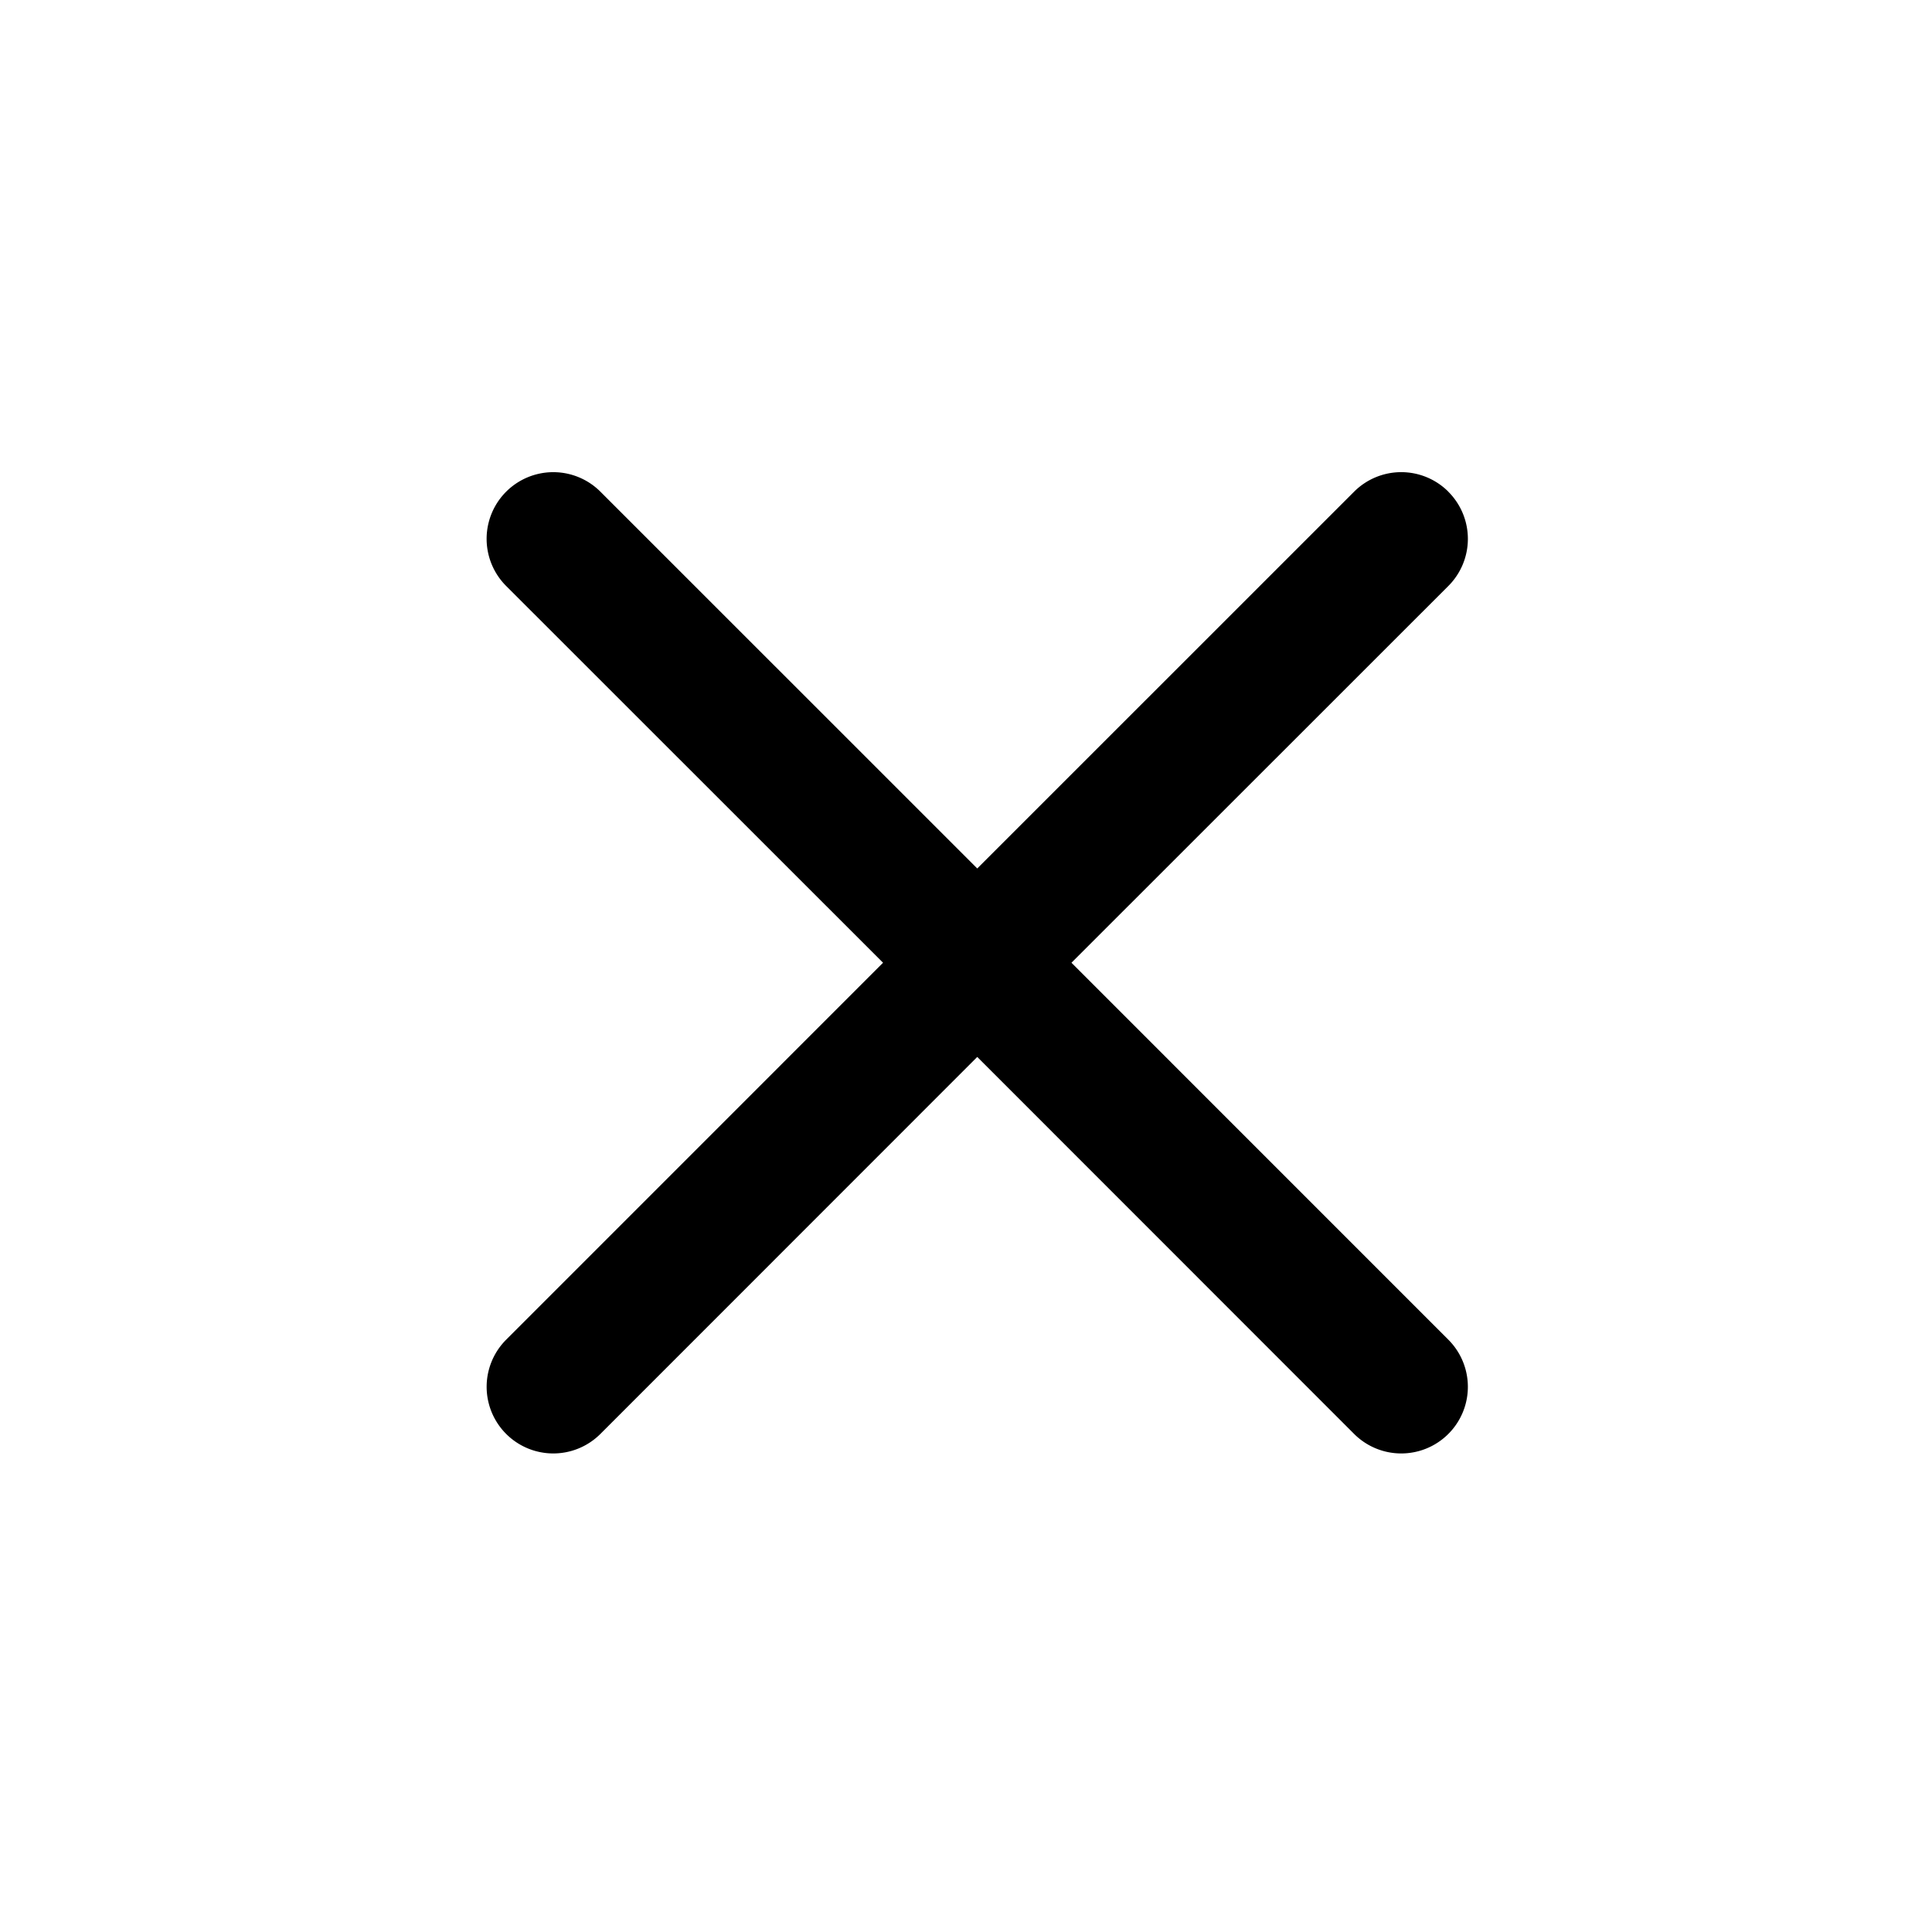 <svg class="icon" width="200px" height="200.00px" viewBox="0 0 1024 1024" version="1.1" xmlns="http://www.w3.org/2000/svg"><path d="M767.647 260.626a35.31 35.31 0 0 1 0 49.964l-199.751 199.68 199.751 199.786a35.31 35.31 0 0 1-49.929 49.964l-199.751-199.821-199.751 199.821a35.31 35.31 0 0 1-49.929-49.964l199.751-199.786-199.751-199.68A35.31 35.31 0 0 1 318.217 260.59l199.751 199.715 199.751-199.715a35.31 35.31 0 0 1 49.929 0z" fill="currentColor" /></svg>